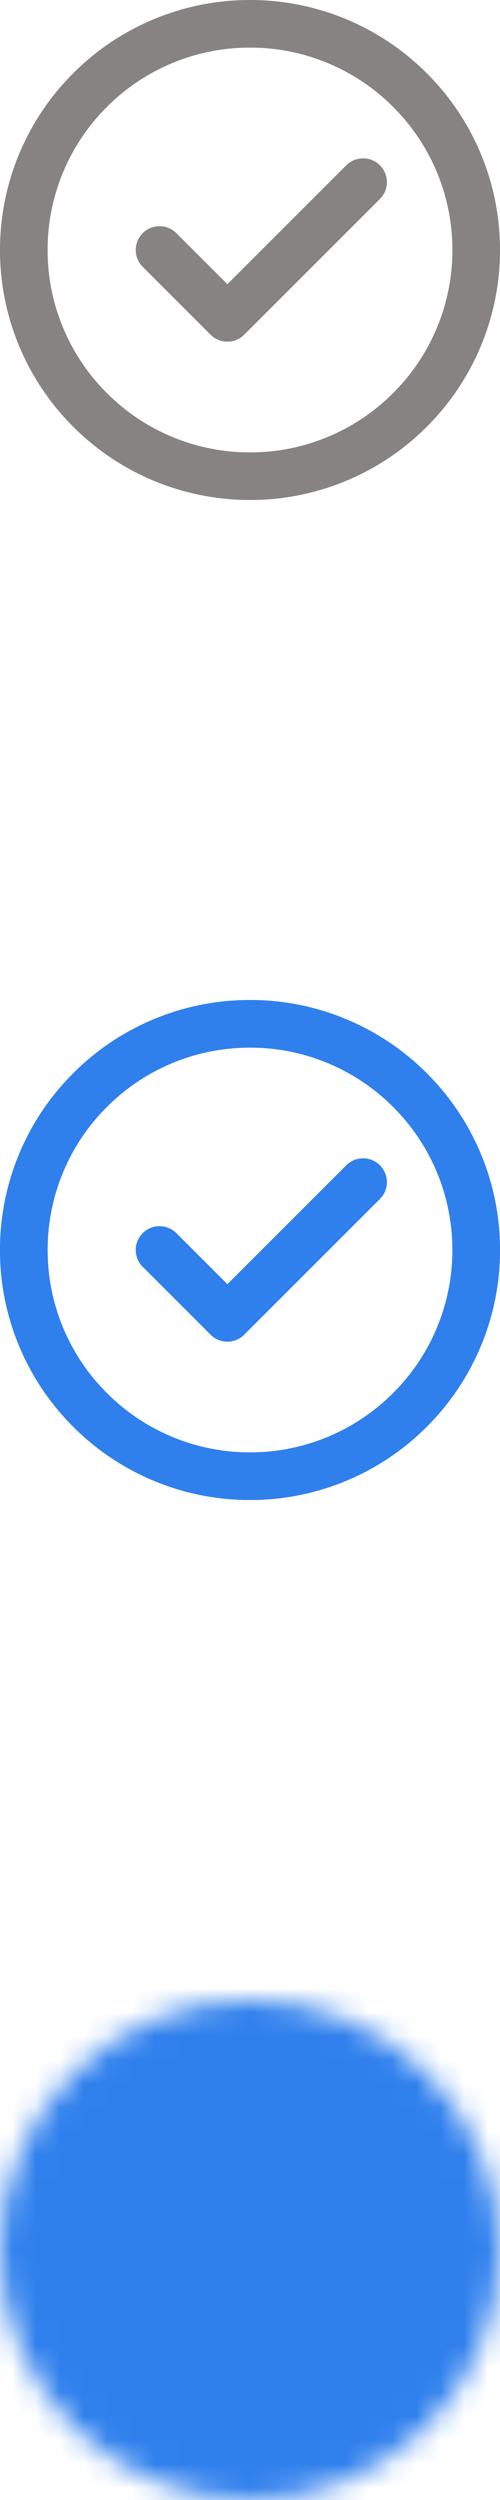 <svg width="21" height="105" viewBox="0 0 21 105" fill="none" xmlns="http://www.w3.org/2000/svg">
<path d="M10.5 20C11.748 20.002 12.984 19.757 14.136 19.279C15.289 18.802 16.336 18.101 17.217 17.217C18.101 16.336 18.802 15.289 19.279 14.136C19.757 12.984 20.002 11.748 20 10.5C20.002 9.252 19.757 8.016 19.279 6.864C18.802 5.711 18.101 4.664 17.217 3.783C16.336 2.899 15.289 2.198 14.136 1.721C12.984 1.243 11.748 0.998 10.5 1C9.252 0.998 8.016 1.243 6.864 1.721C5.711 2.198 4.664 2.899 3.783 3.783C2.899 4.664 2.198 5.711 1.721 6.864C1.243 8.016 0.998 9.252 1 10.5C0.998 11.748 1.243 12.984 1.721 14.136C2.198 15.289 2.899 16.336 3.783 17.217C4.664 18.101 5.711 18.802 6.864 19.279C8.016 19.757 9.252 20.002 10.5 20Z" stroke="#888383" stroke-width="2" stroke-linejoin="round"/>
<path d="M6.7 10.5L9.55 13.35L15.25 7.65" stroke="#888383" stroke-width="2" stroke-linecap="round" stroke-linejoin="round"/>
<path d="M10.5 62C11.748 62.002 12.984 61.757 14.136 61.279C15.289 60.802 16.336 60.101 17.217 59.217C18.101 58.336 18.802 57.289 19.279 56.136C19.757 54.984 20.002 53.748 20 52.5C20.002 51.252 19.757 50.016 19.279 48.864C18.802 47.711 18.101 46.664 17.217 45.783C16.336 44.899 15.289 44.198 14.136 43.721C12.984 43.243 11.748 42.998 10.5 43C9.252 42.998 8.016 43.243 6.864 43.721C5.711 44.199 4.664 44.899 3.783 45.783C2.899 46.664 2.198 47.711 1.721 48.864C1.243 50.016 0.998 51.252 1 52.5C0.998 53.748 1.243 54.984 1.721 56.136C2.198 57.289 2.899 58.336 3.783 59.217C4.664 60.101 5.711 60.801 6.864 61.279C8.016 61.757 9.252 62.002 10.5 62Z" stroke="#2F80ED" stroke-width="2" stroke-linejoin="round"/>
<path d="M6.7 52.5L9.55 55.35L15.25 49.65" stroke="#2F80ED" stroke-width="2" stroke-linecap="round" stroke-linejoin="round"/>
<path d="M10.5 62C11.748 62.002 12.984 61.757 14.136 61.279C15.289 60.802 16.336 60.101 17.217 59.217C18.101 58.336 18.802 57.289 19.279 56.136C19.757 54.984 20.002 53.748 20 52.5C20.002 51.252 19.757 50.016 19.279 48.864C18.802 47.711 18.101 46.664 17.217 45.783C16.336 44.899 15.289 44.198 14.136 43.721C12.984 43.243 11.748 42.998 10.5 43C9.252 42.998 8.016 43.243 6.864 43.721C5.711 44.199 4.664 44.899 3.783 45.783C2.899 46.664 2.198 47.711 1.721 48.864C1.243 50.016 0.998 51.252 1 52.5C0.998 53.748 1.243 54.984 1.721 56.136C2.198 57.289 2.899 58.336 3.783 59.217C4.664 60.101 5.711 60.801 6.864 61.279C8.016 61.757 9.252 62.002 10.5 62Z" stroke="#2F80ED" stroke-width="2" stroke-linejoin="round"/>
<mask id="mask0_74_2807" style="mask-type:luminance" maskUnits="userSpaceOnUse" x="0" y="84" width="21" height="21">
<path d="M10.5 104C11.748 104.002 12.984 103.757 14.136 103.279C15.289 102.802 16.336 102.101 17.217 101.217C18.101 100.336 18.802 99.289 19.279 98.136C19.757 96.984 20.002 95.748 20 94.5C20.002 93.252 19.757 92.016 19.279 90.864C18.802 89.711 18.101 88.664 17.217 87.783C16.336 86.899 15.289 86.198 14.136 85.721C12.984 85.243 11.748 84.998 10.5 85C9.252 84.998 8.016 85.243 6.864 85.721C5.711 86.198 4.664 86.899 3.783 87.783C2.899 88.664 2.198 89.711 1.721 90.864C1.243 92.016 0.998 93.252 1 94.5C0.998 95.748 1.243 96.984 1.721 98.136C2.198 99.289 2.899 100.336 3.783 101.217C4.664 102.101 5.711 102.802 6.864 103.279C8.016 103.757 9.252 104.002 10.5 104Z" fill="white" stroke="white" stroke-width="2" stroke-linejoin="round"/>
<path d="M6.7 94.5L9.55 97.35L15.25 91.65" stroke="black" stroke-width="2" stroke-linecap="round" stroke-linejoin="round"/>
</mask>
<g mask="url(#mask0_74_2807)">
<path d="M-0.9 83.1H21.9V105.9H-0.9V83.1Z" fill="#2F80ED"/>
</g>
</svg>
